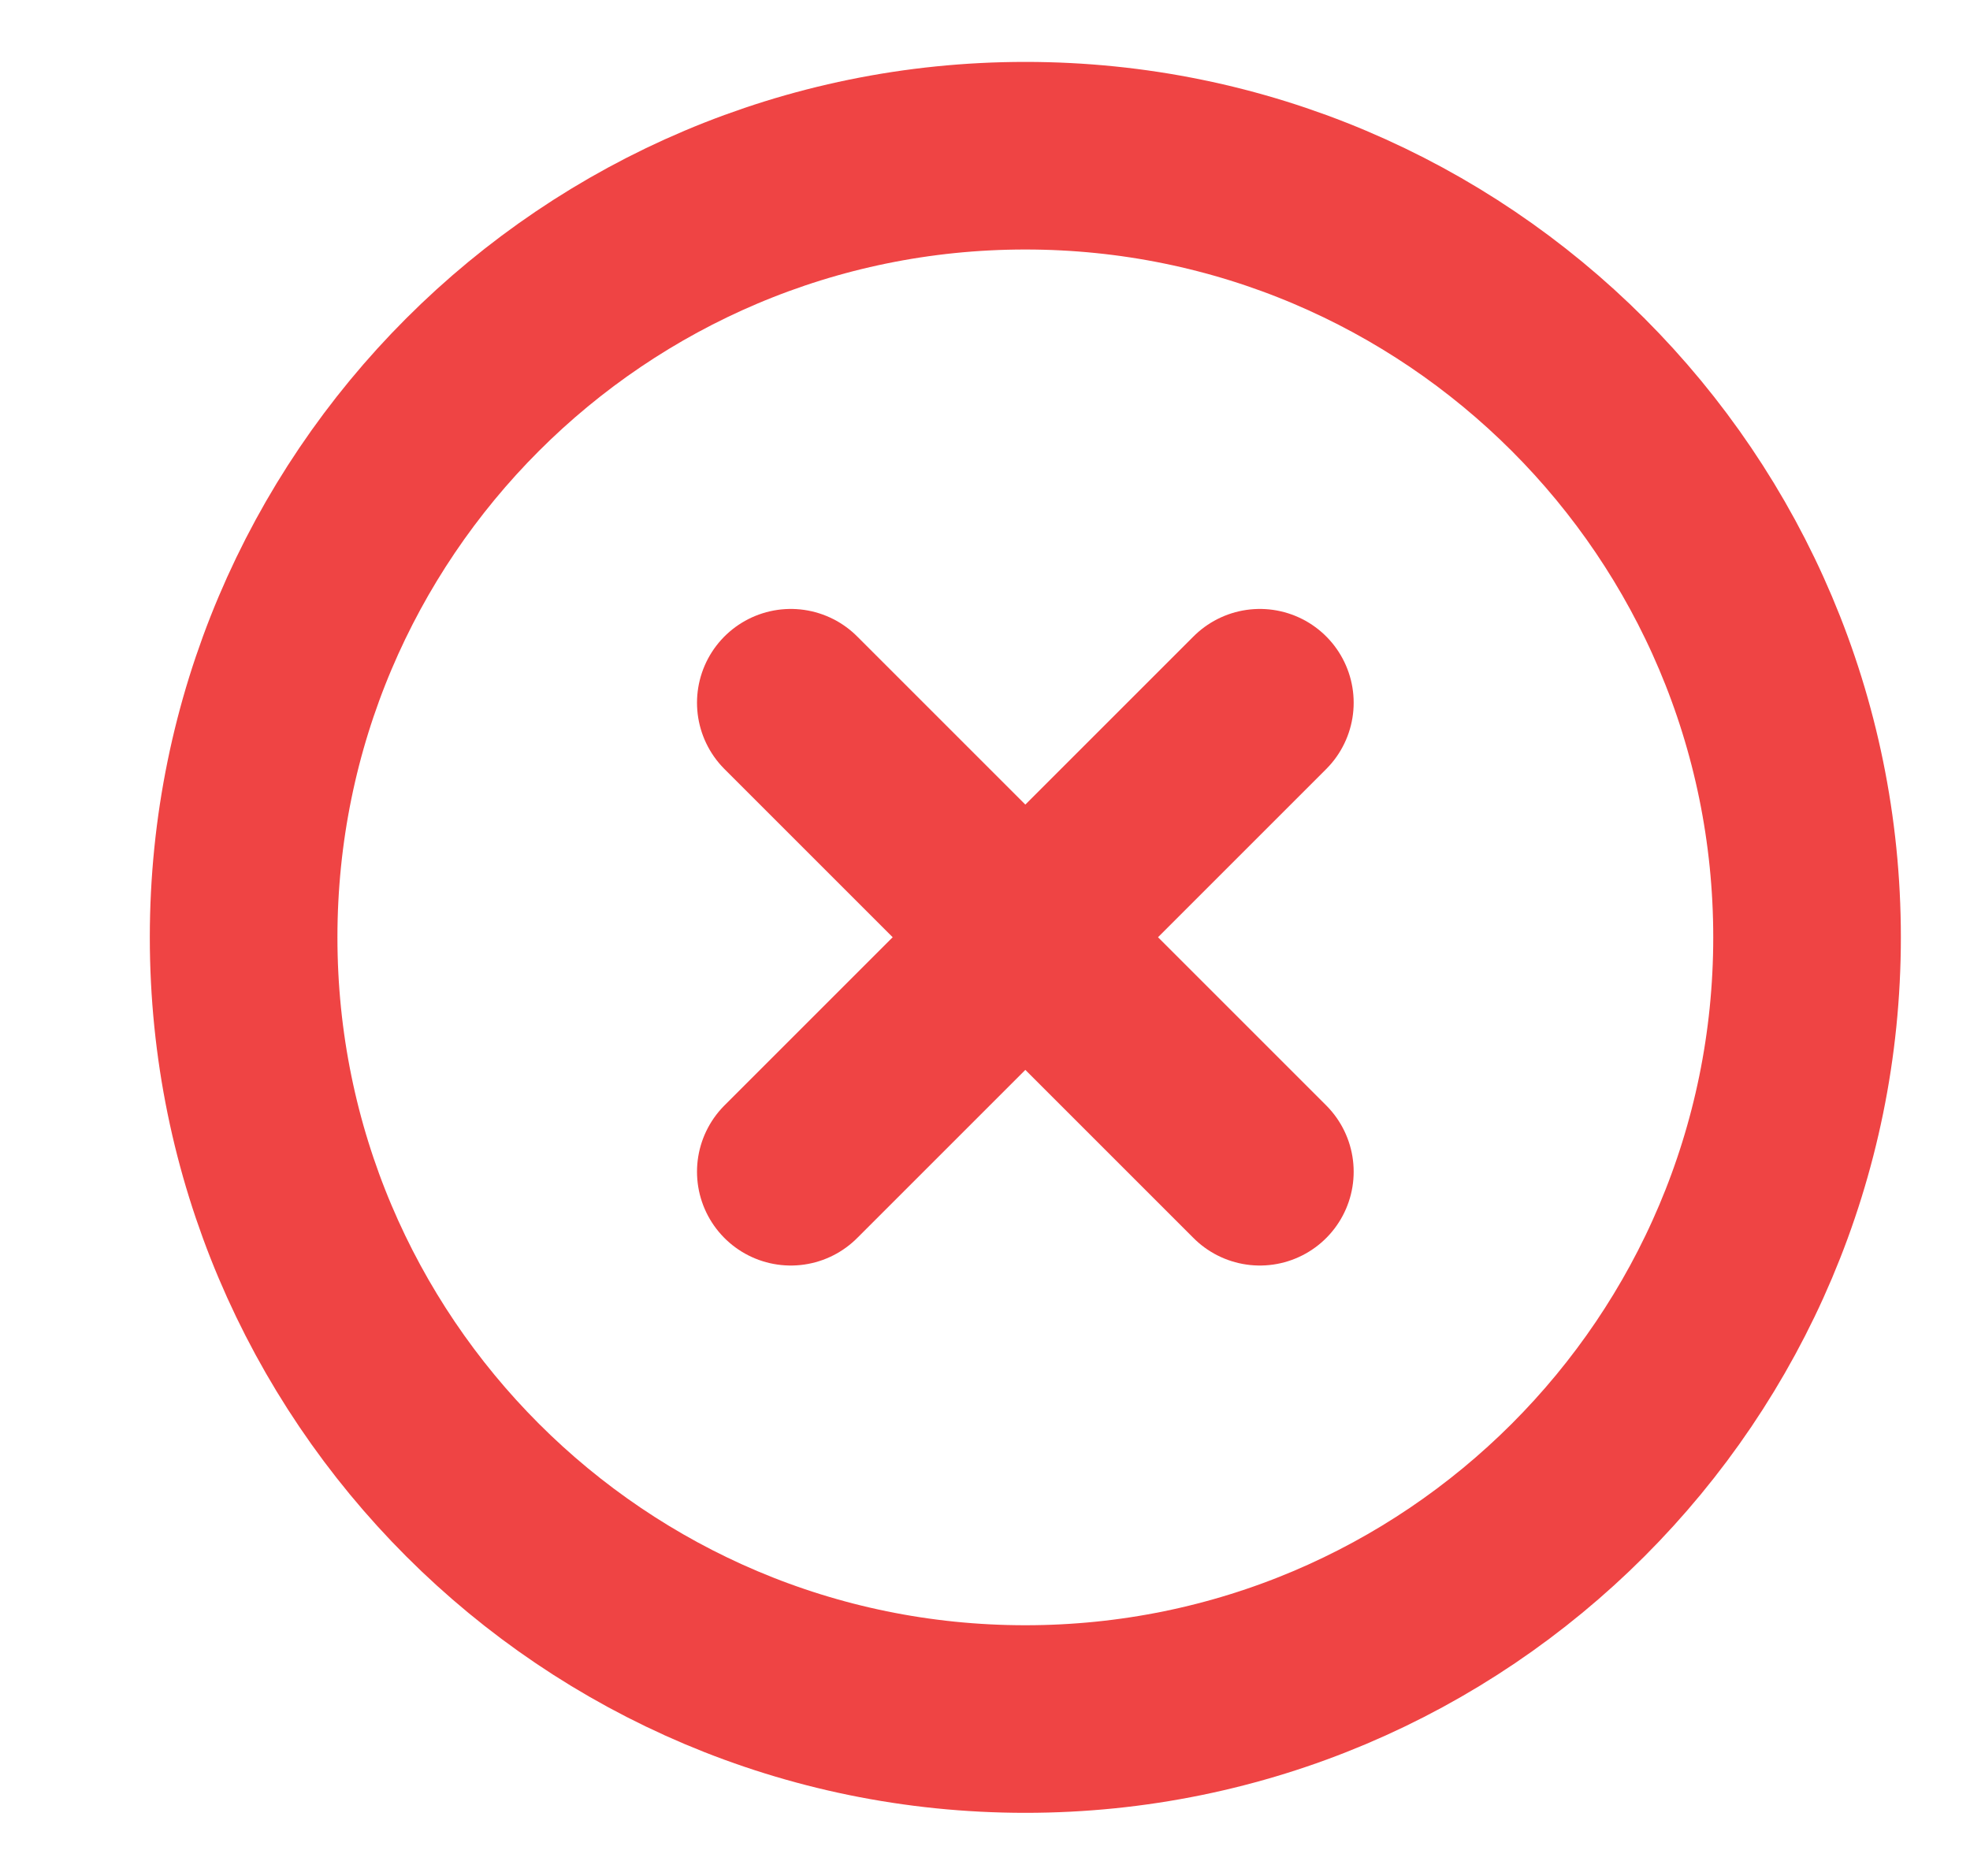 <svg width="21" height="20" viewBox="0 0 21 20" fill="none" xmlns="http://www.w3.org/2000/svg">
<g clip-path="url(#clip0_574_3367)">
<path d="M10.93 18.327C15.532 18.327 19.263 14.596 19.263 9.993C19.263 5.391 15.532 1.66 10.93 1.66C6.328 1.66 2.597 5.391 2.597 9.993C2.597 14.596 6.328 18.327 10.93 18.327Z" stroke="#EF4444" stroke-width="2" stroke-linecap="round" stroke-linejoin="round"/>
<path d="M13.43 7.492L8.43 12.492" stroke="#EF4444" stroke-width="2" stroke-linecap="round" stroke-linejoin="round"/>
<path d="M8.43 7.492L13.43 12.492" stroke="#EF4444" stroke-width="2" stroke-linecap="round" stroke-linejoin="round"/>
</g>
<defs>
<clipPath id="clip0_574_3367">
<rect width="20" height="20" fill="white" transform="translate(0.93 -0.008)"/>
</clipPath>
</defs>
</svg>
